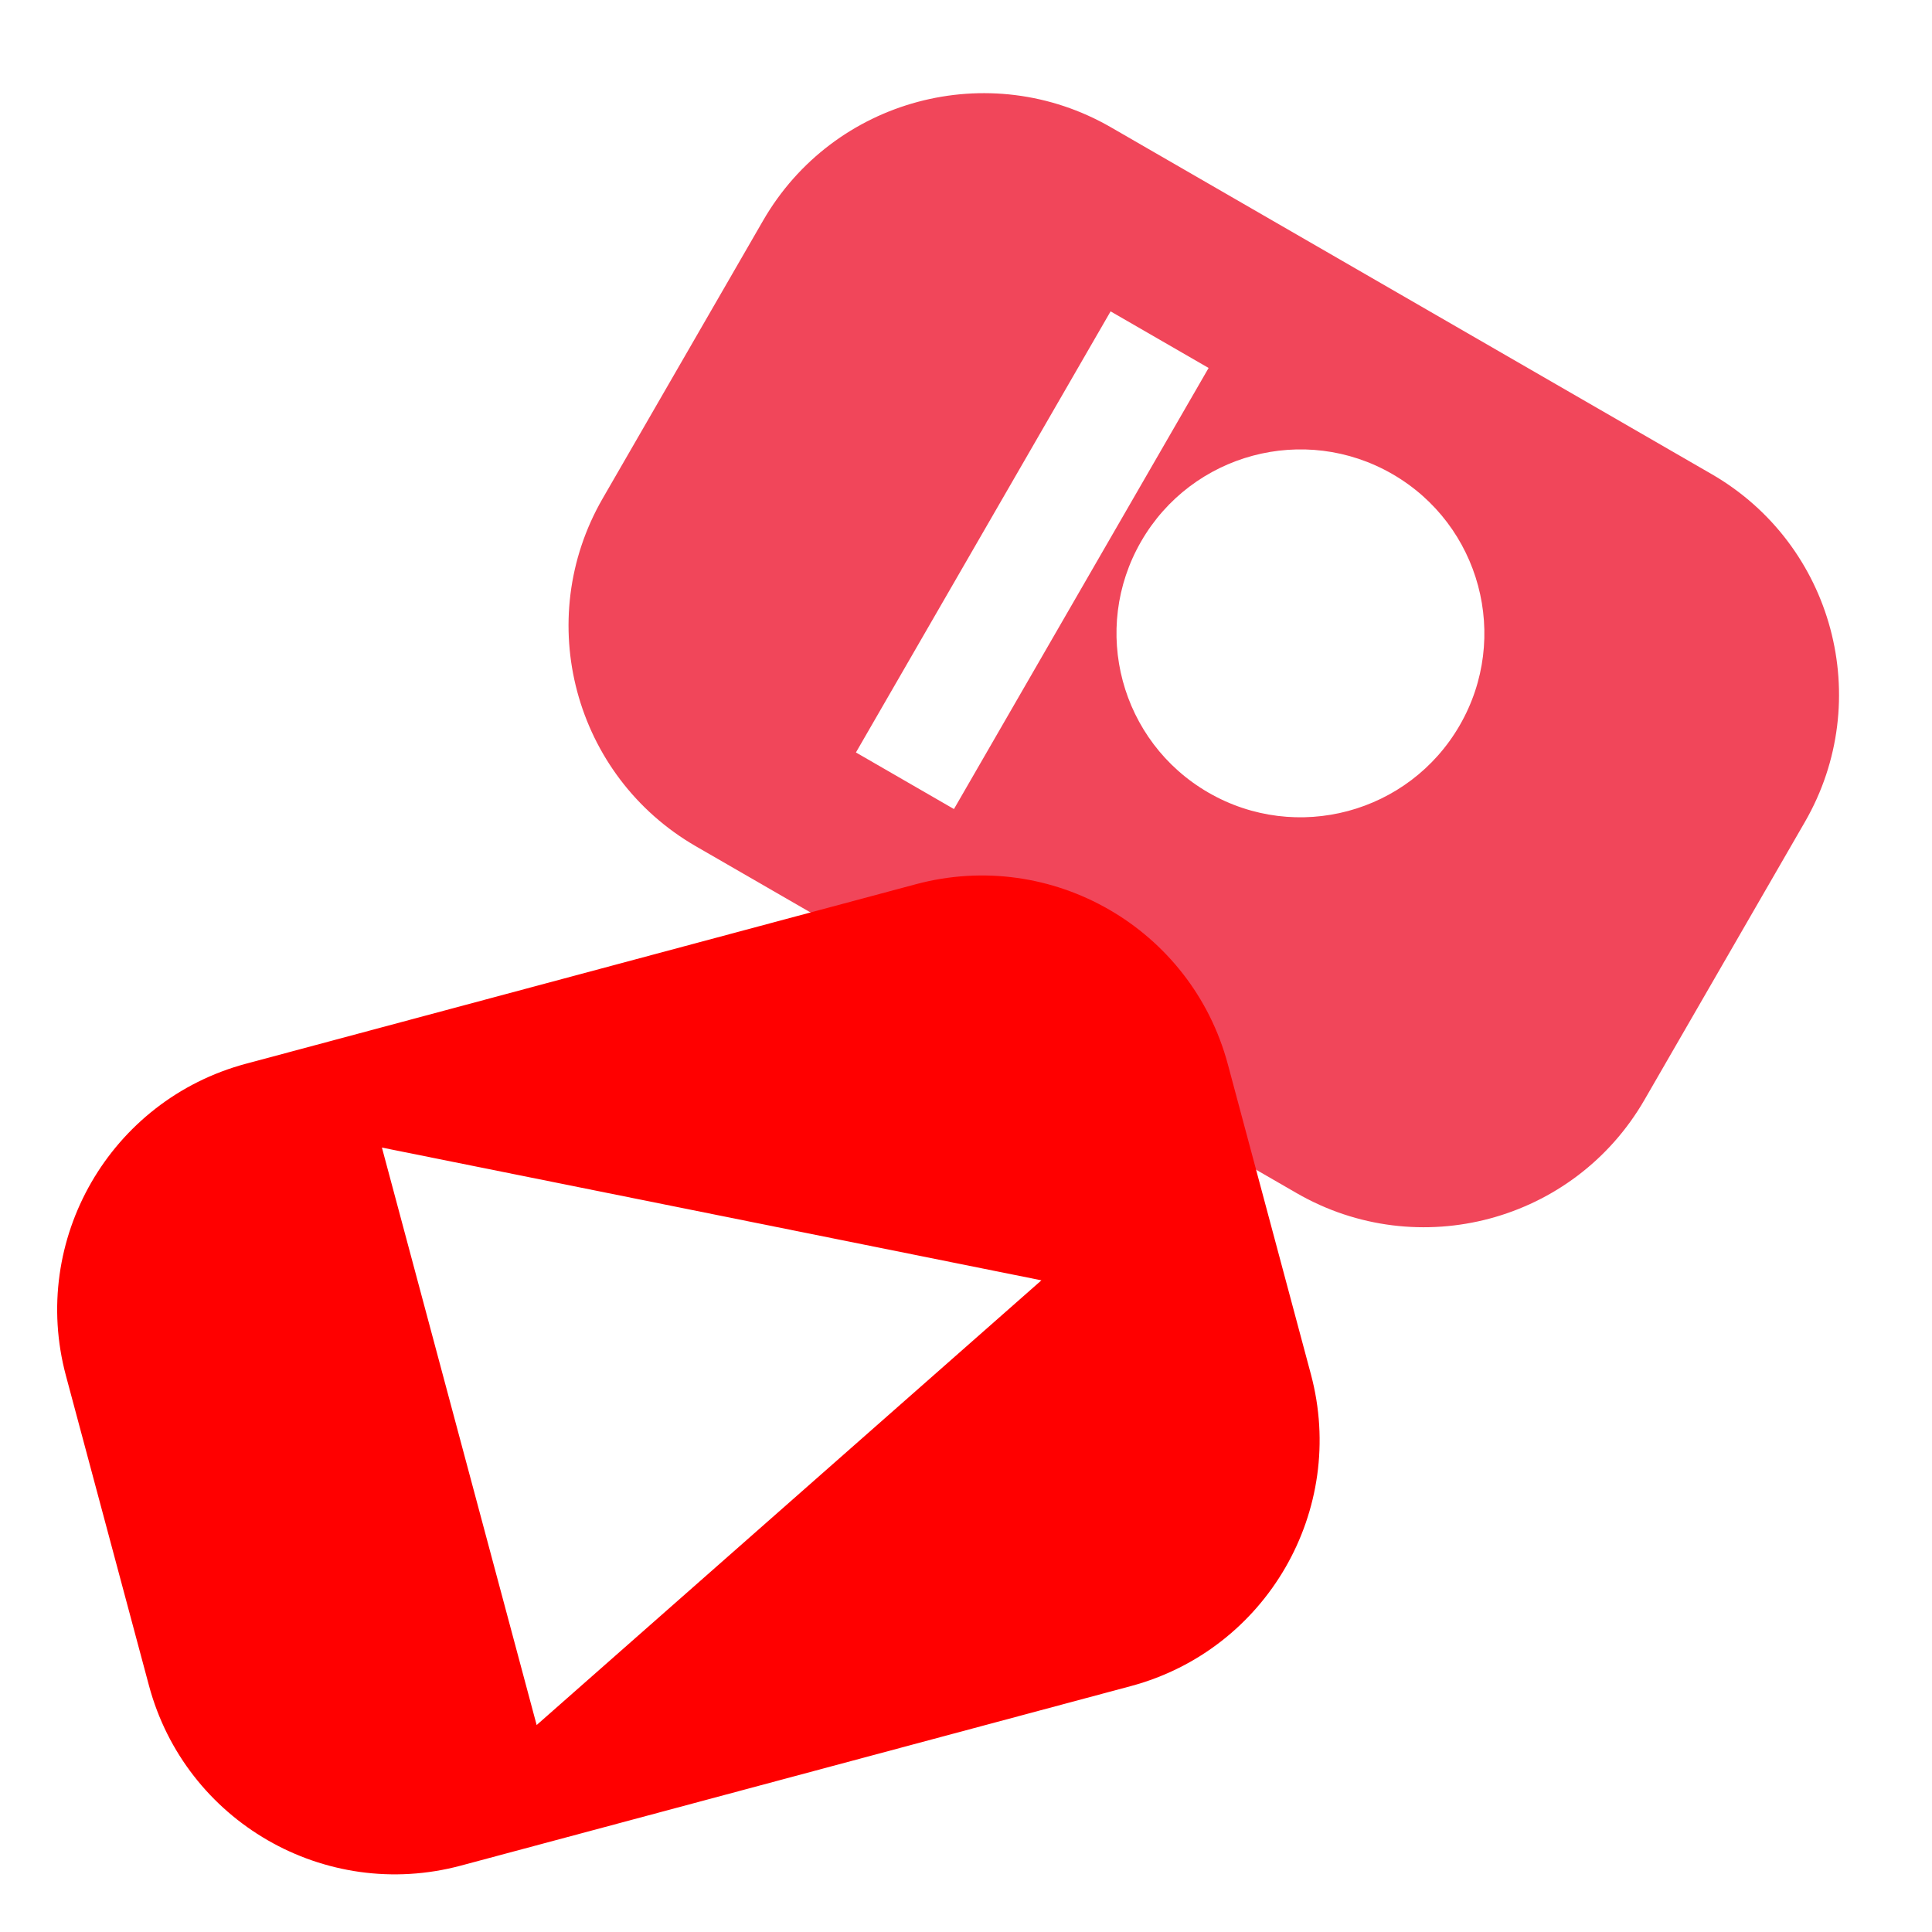 <svg width="1138" height="1138" viewBox="0 0 1138 1138" fill="none" xmlns="http://www.w3.org/2000/svg">
<g clip-path="url(#clip0_68_47)">
<path fill-rule="evenodd" clip-rule="evenodd" d="M654.404 75C582.66 33.579 490.921 58.16 449.5 129.904L355 293.583C313.579 365.326 338.16 457.065 409.904 498.486L763.719 702.762C835.463 744.183 927.202 719.602 968.623 647.858L1063.12 484.179C1104.54 412.435 1079.96 320.697 1008.22 279.275L654.404 75ZM654.169 183.406L711.905 216.74L561.904 476.549L504.168 443.216L654.169 183.406ZM859.811 427.227C829.895 479.042 763.639 496.796 711.823 466.88C660.008 436.964 642.255 370.708 672.17 318.893C702.086 267.077 768.342 249.324 820.158 279.24C871.973 309.155 889.726 375.412 859.811 427.227Z" fill="#F1465A"/>
<path fill-rule="evenodd" clip-rule="evenodd" d="M144.889 626.564C64.869 648.005 17.382 730.255 38.823 810.275L87.74 992.835C109.181 1072.86 191.432 1120.34 271.451 1098.9L666.081 993.161C746.101 971.719 793.589 889.469 772.147 809.449L723.231 626.889C701.789 546.869 619.539 499.382 539.519 520.823L144.889 626.564ZM613.424 754.145L224.962 675.954L316.101 1016.09L613.424 754.145Z" fill="#FF0000"/>
</g>
<defs>
<clipPath id="clip0_68_47">
<rect width="1138" height="1138" fill="white"/>
</clipPath>
</defs>
</svg>
